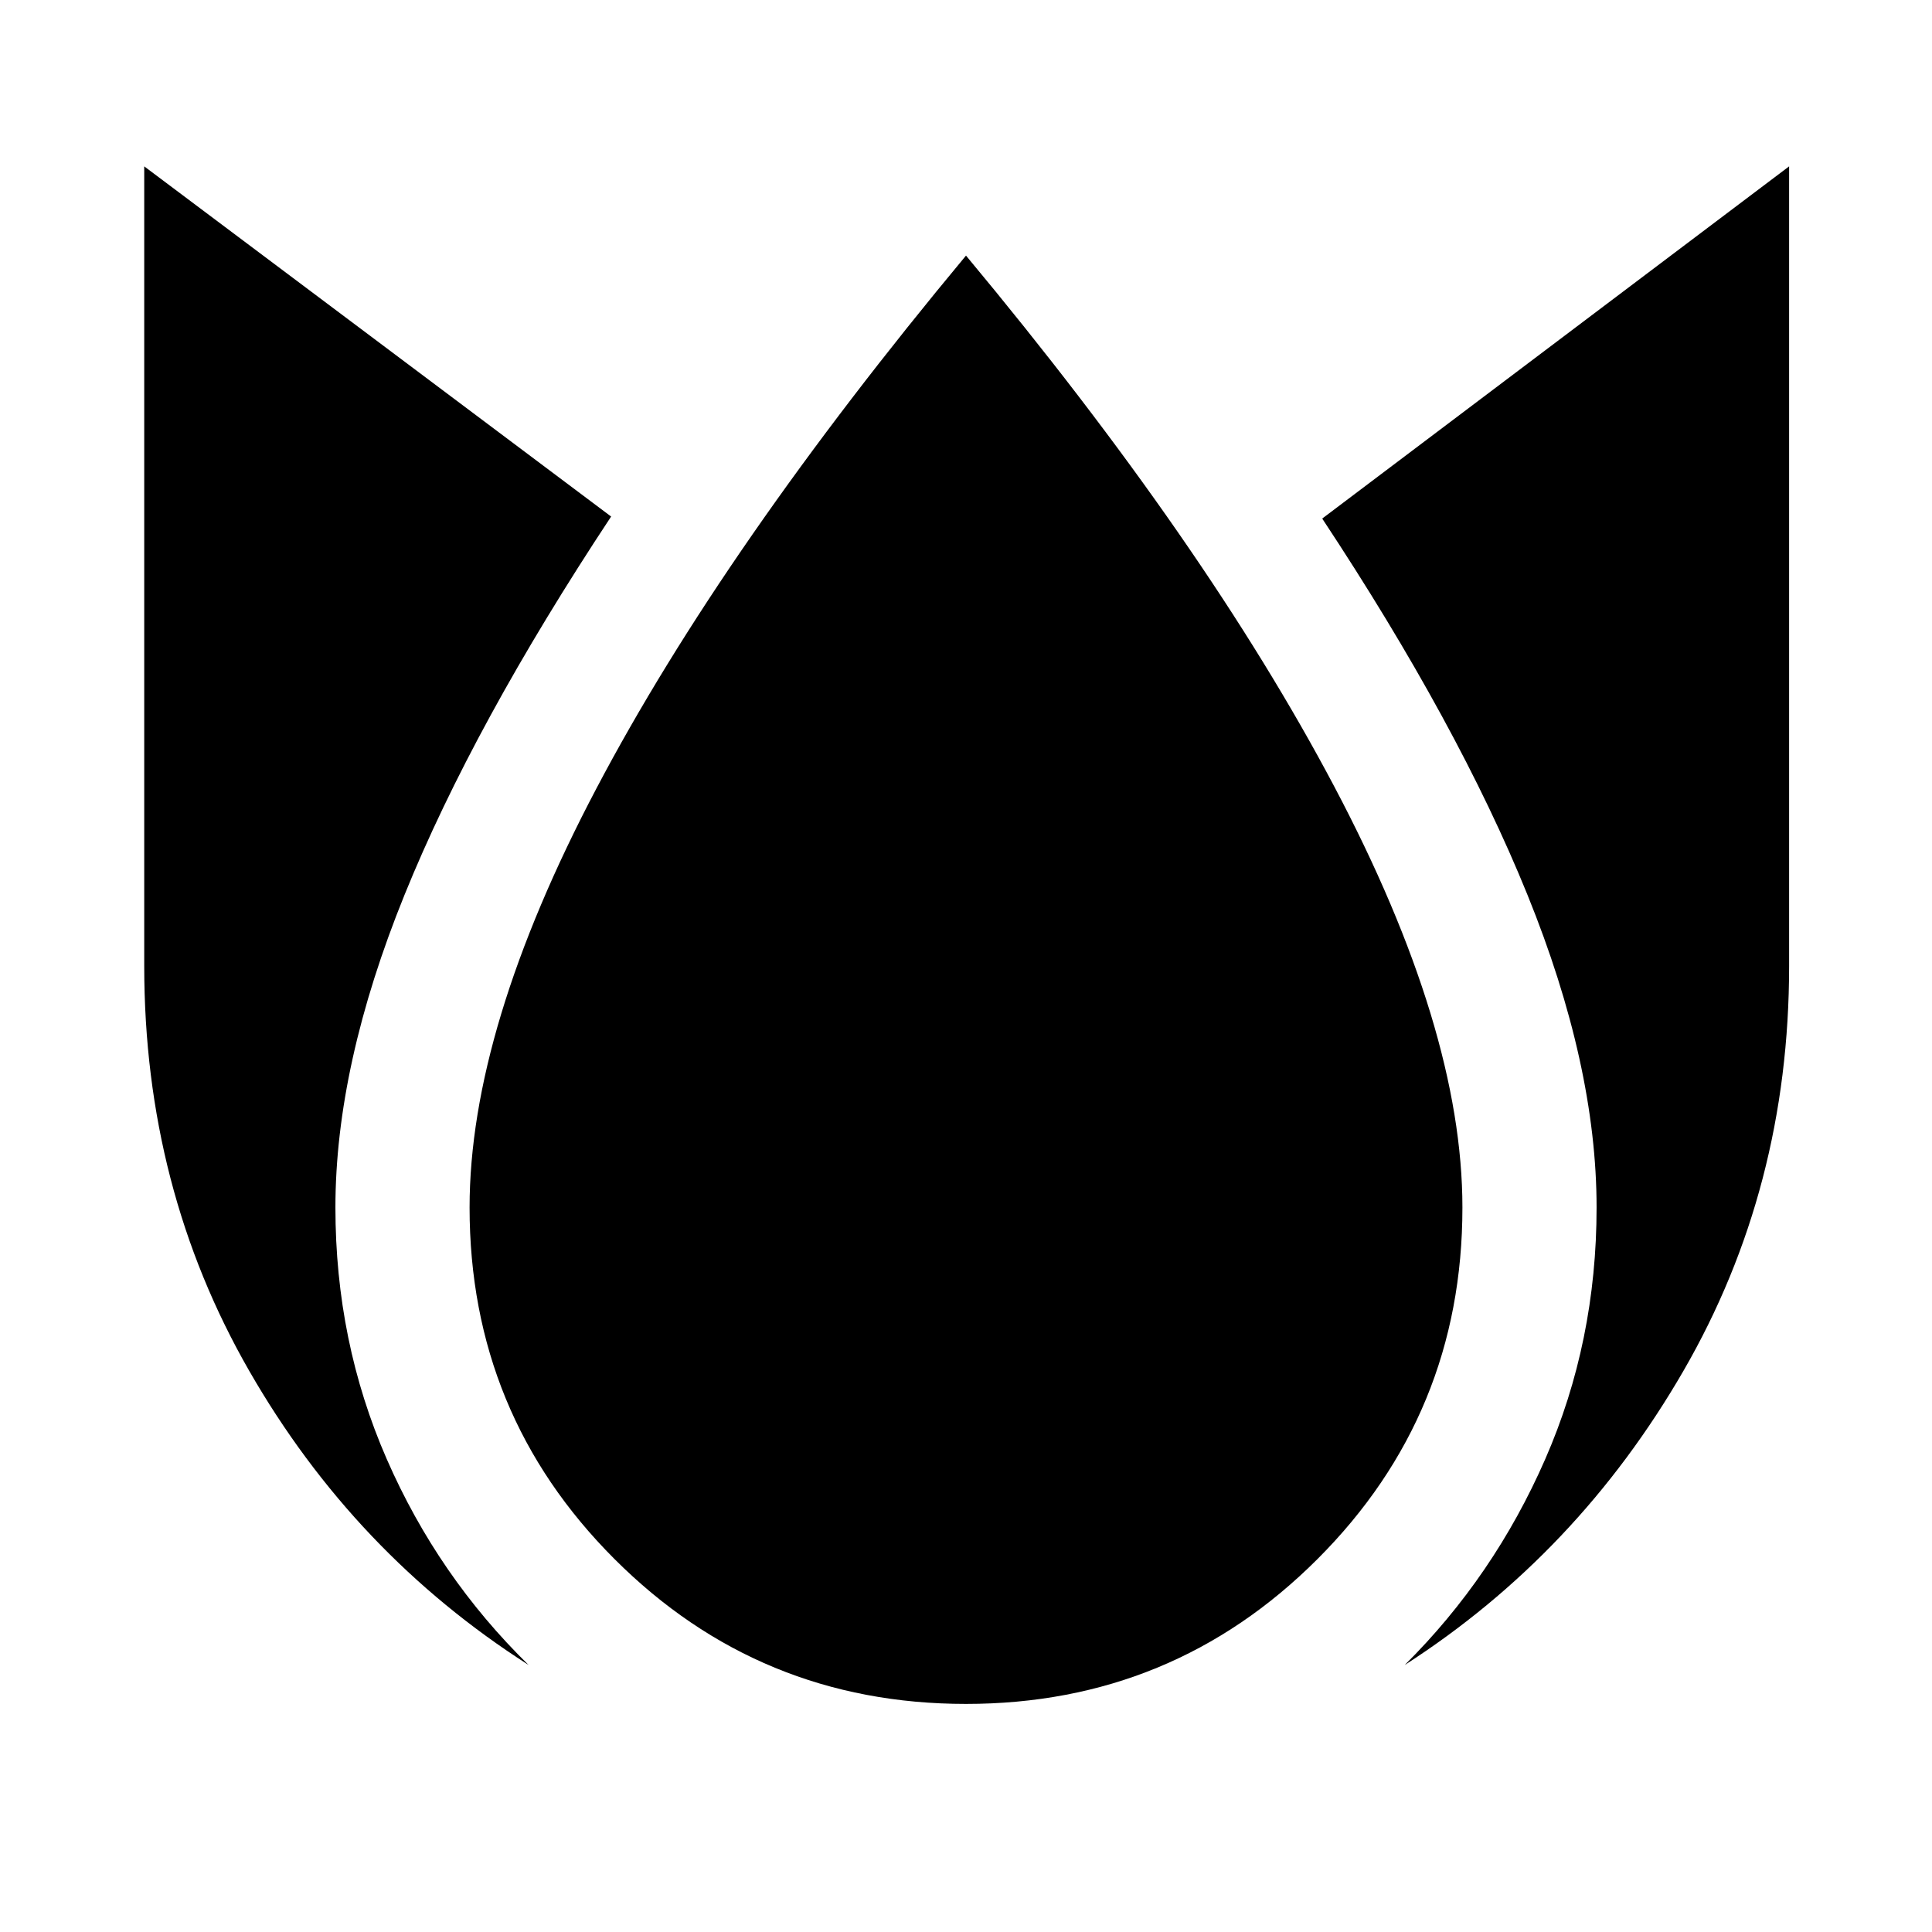 <svg xmlns="http://www.w3.org/2000/svg" height="40" viewBox="0 96 960 960" width="40"><path d="M71.667 178.667V576q0 110.333 52.167 201.167Q176 868 262.667 923.333q-45-44-70.5-102.333t-25.5-125q0-70.667 34.333-155.333 34.334-84.667 102.667-188l-232-174ZM480 223Q359.667 367.666 296.5 487.499 233.333 607.333 233.333 696q0 102.667 72 174.667t174.667 72q102.667 0 174.667-72t72-174.667q0-88.667-63.667-209.167T480 223Zm409-44.333-232 175q67.666 102.333 102 187Q793.333 625.333 793.333 696q0 66.667-25.5 125T698 923.333Q784 868 836.5 777.167 889 686.333 889 576V178.667Z"/></svg>